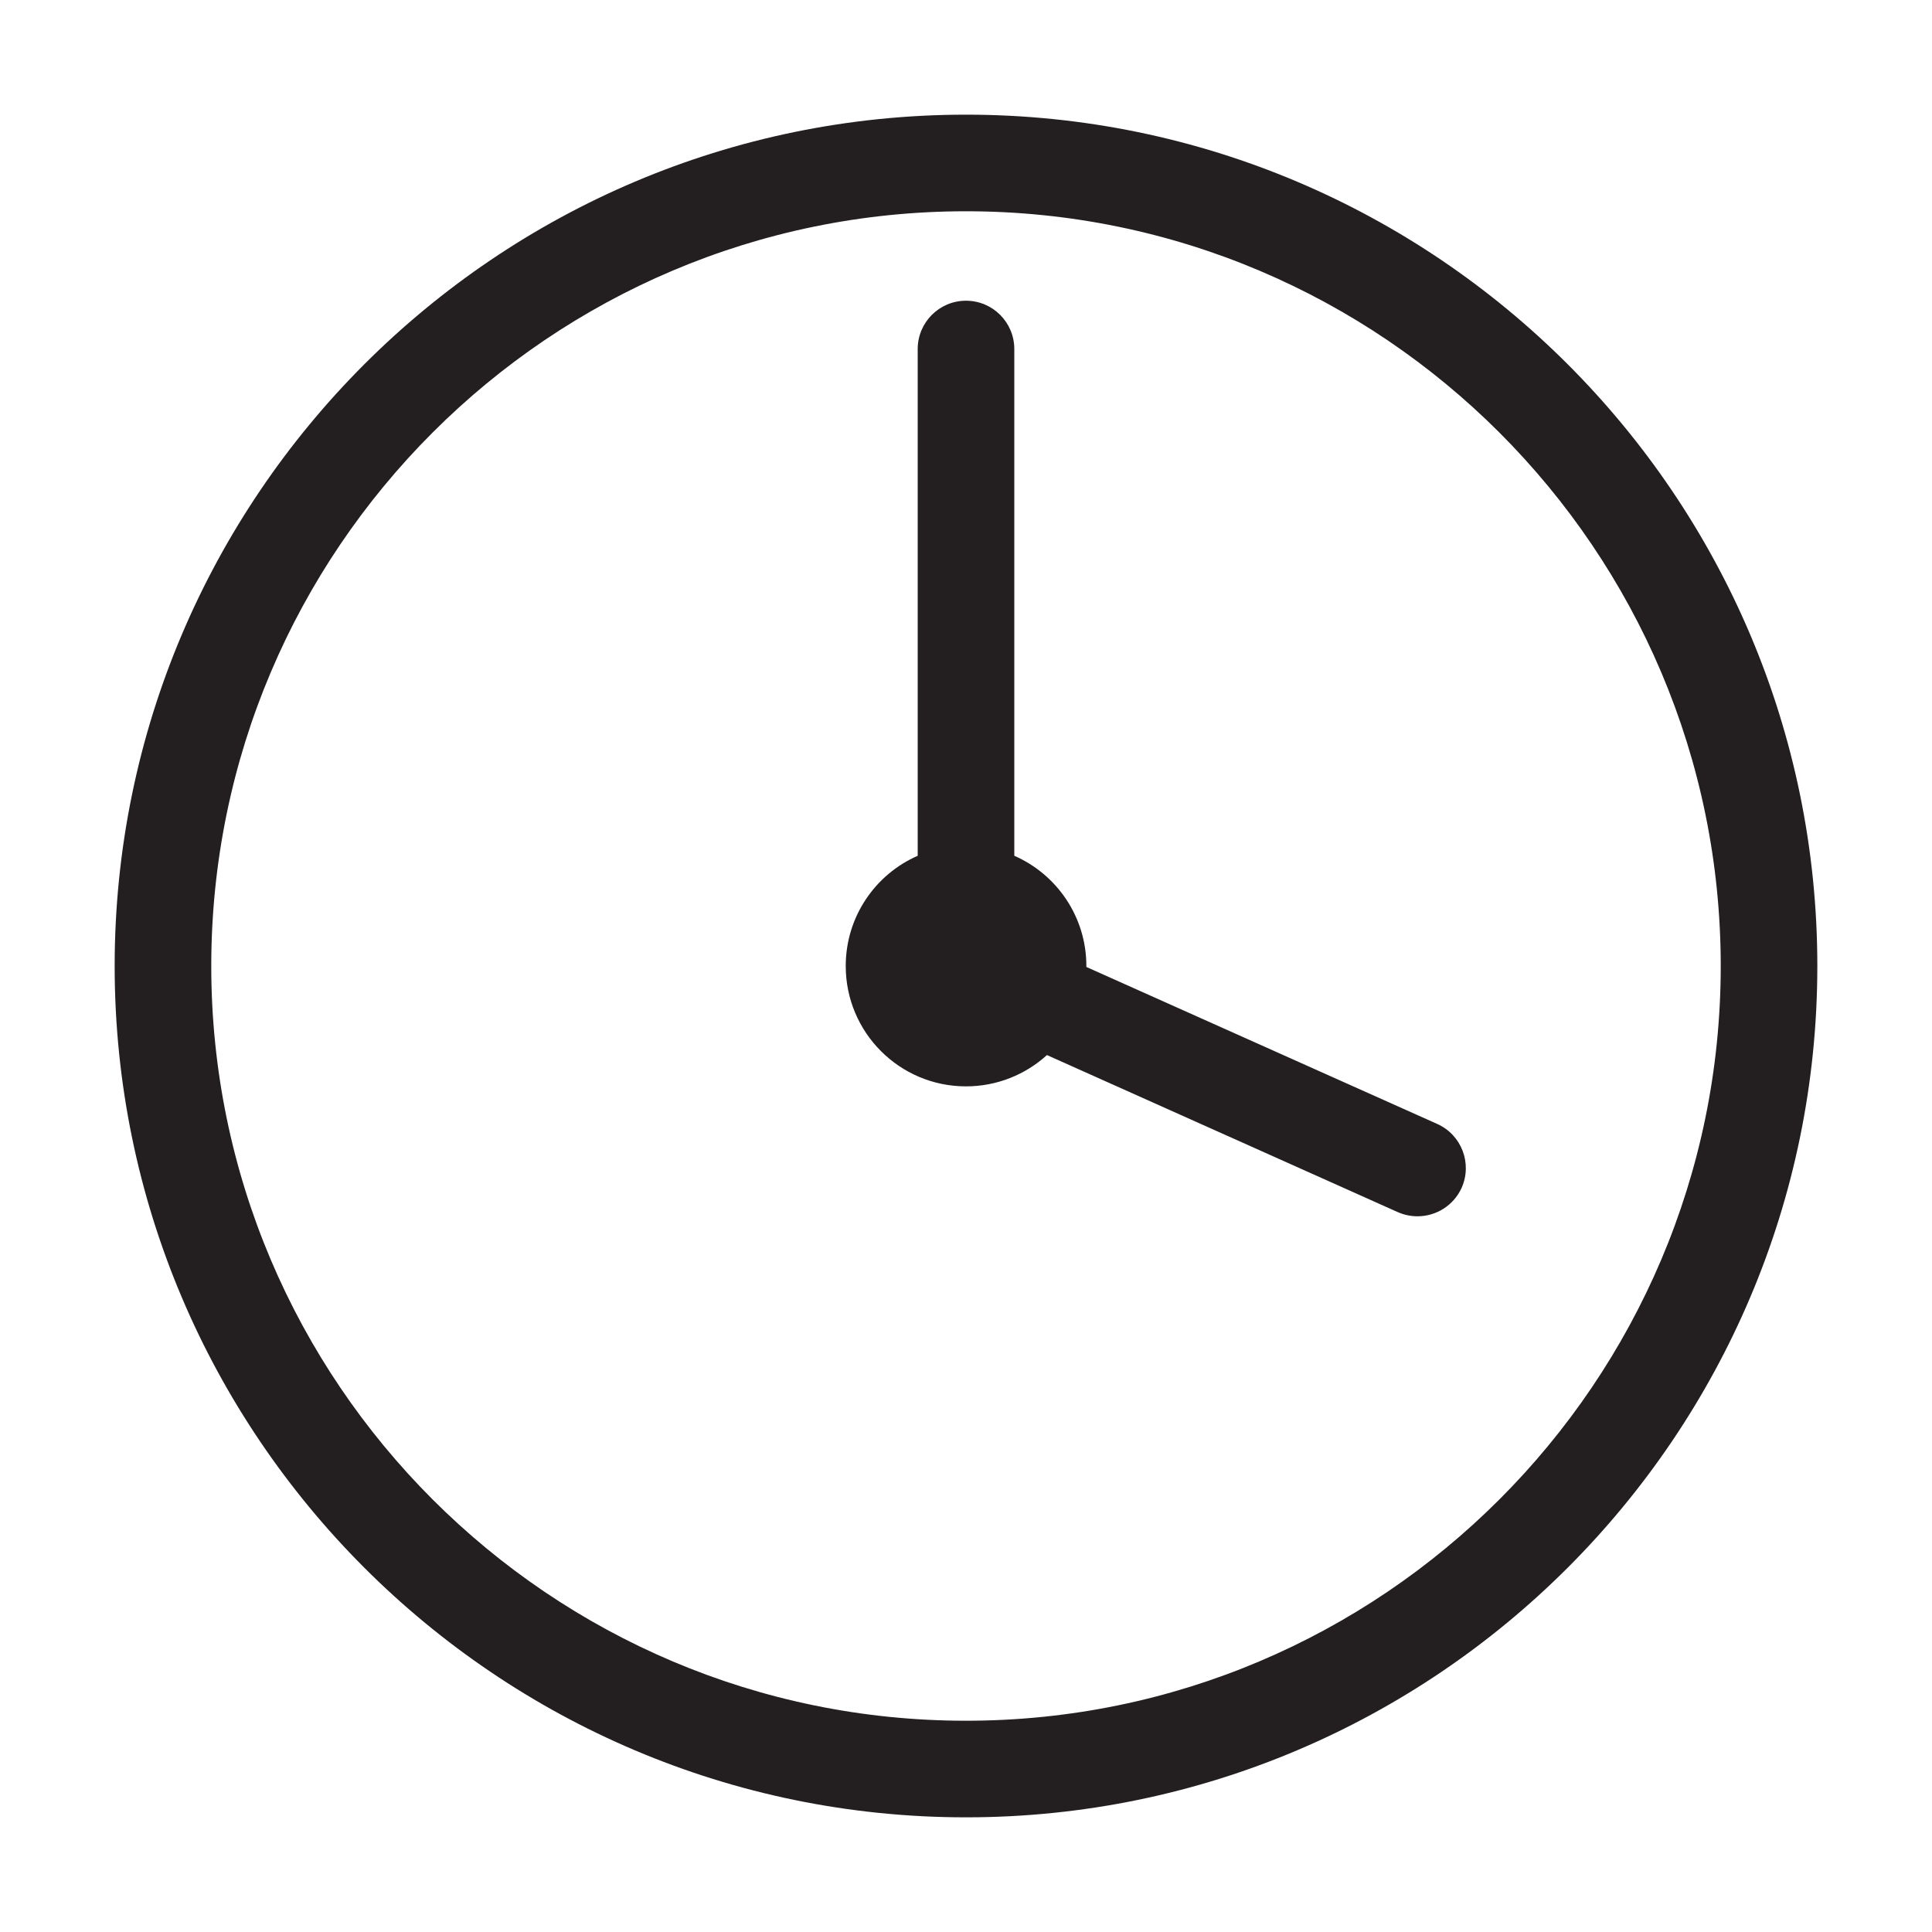 <?xml version="1.0" encoding="UTF-8"?>
<svg id="icons" xmlns="http://www.w3.org/2000/svg" viewBox="0 0 200 200">
  <defs>
    <style>
      .cls-1 {
        fill: #231f20;
      }
    </style>
  </defs>
  <path class="cls-1" d="m100,11.87C51.41,11.87,11.87,51.4,11.87,100s39.54,88.13,88.13,88.13,88.13-39.53,88.13-88.13S148.6,11.87,100,11.87Zm0,166.26c-43.08,0-78.13-35.05-78.13-78.13S56.92,21.87,100,21.87s78.13,35.05,78.13,78.13-35.05,78.13-78.13,78.13Z"/>
  <path class="cls-1" d="m151.31,122.96c-.84,1.85-2.66,2.95-4.57,2.95-.68,0-1.38-.14-2.04-.43l-36.32-16.26c-2.21,2.01-5.16,3.24-8.38,3.24-6.88,0-12.45-5.58-12.45-12.46,0-5.1,3.06-9.49,7.45-11.41v-52.46c0-2.76,2.24-5,5-5s5,2.24,5,5v52.46c4.39,1.92,7.46,6.31,7.46,11.41v.1l36.32,16.25c2.52,1.13,3.65,4.08,2.53,6.61Z"/>
  <path class="cls-1" d="m97,103.99c.29.22.61.41.96.57-.34-.15-.67-.34-.96-.57Z"/>
</svg>